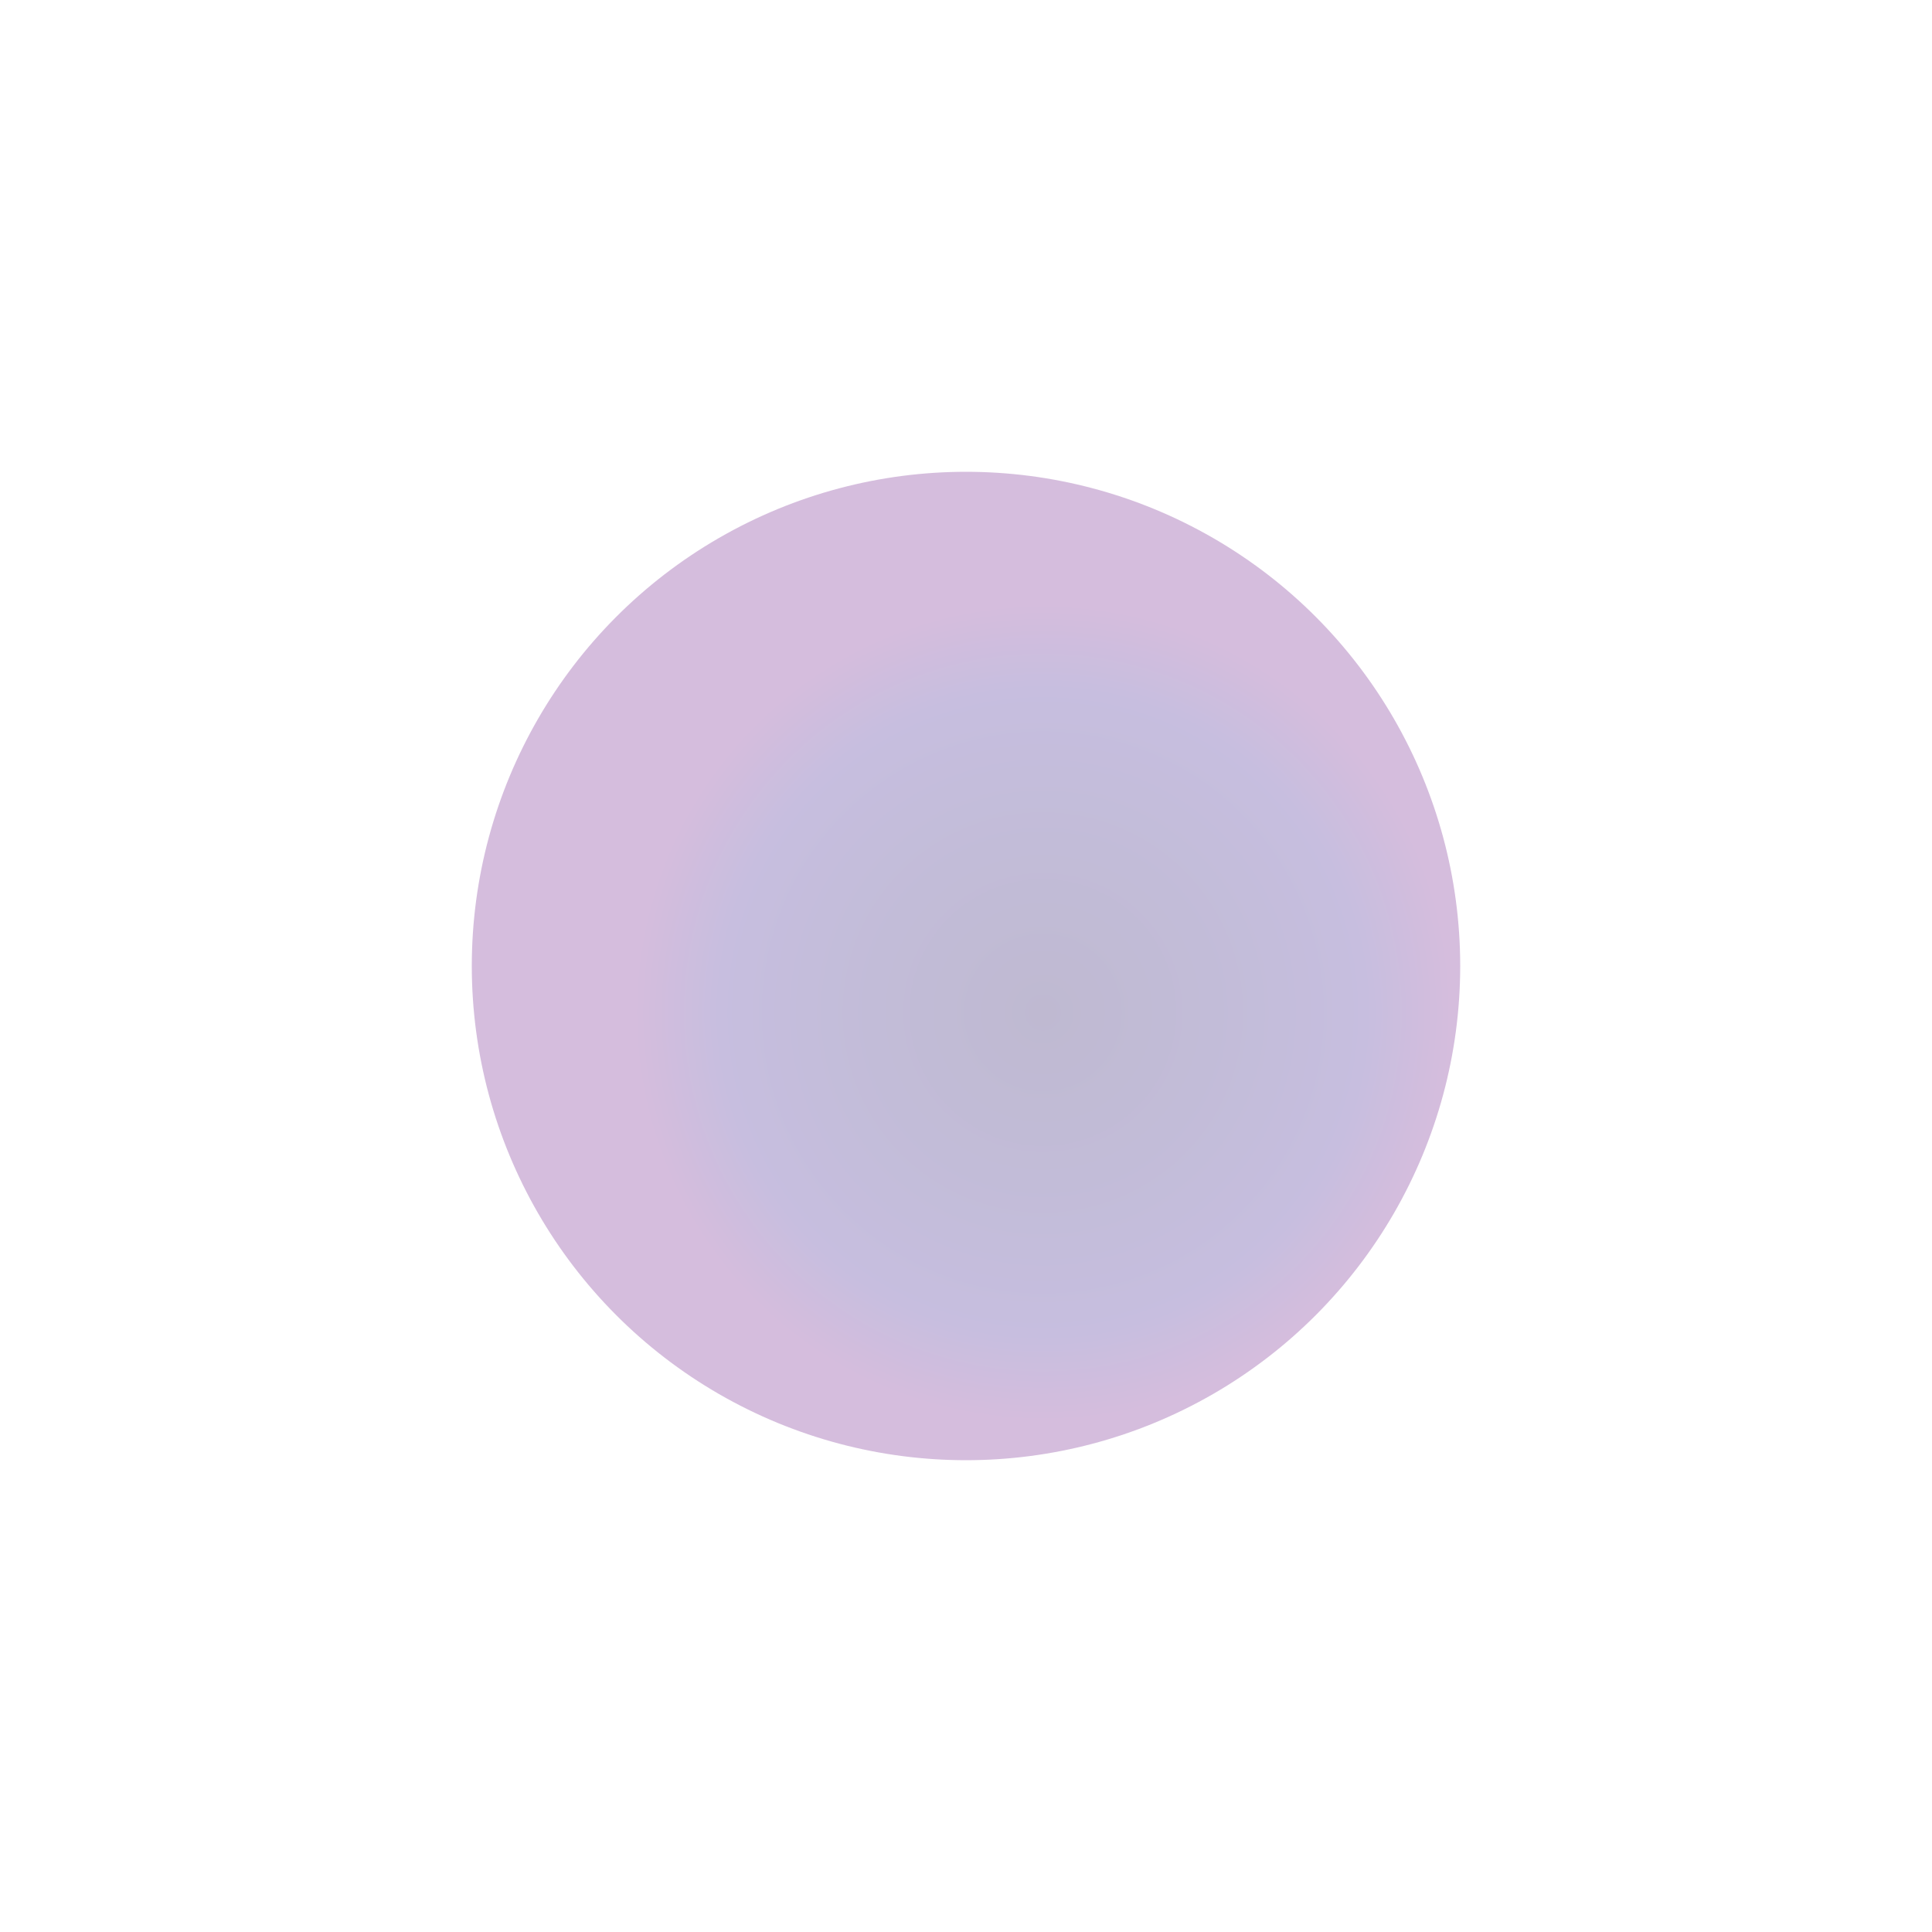 <svg width="819" height="819" viewBox="0 0 819 819" fill="none" xmlns="http://www.w3.org/2000/svg">
<g filter="url(#filter0_f_2_680)">
<circle cx="409.5" cy="409.5" r="209.5" fill="url(#paint0_radial_2_680)" fill-opacity="0.3"/>
</g>
<defs>
<filter id="filter0_f_2_680" x="0" y="0" width="819" height="819" filterUnits="userSpaceOnUse" color-interpolation-filters="sRGB">
<feFlood flood-opacity="0" result="BackgroundImageFix"/>
<feBlend mode="normal" in="SourceGraphic" in2="BackgroundImageFix" result="shape"/>
<feGaussianBlur stdDeviation="100" result="effect1_foregroundBlur_2_680"/>
</filter>
<radialGradient id="paint0_radial_2_680" cx="0" cy="0" r="1" gradientUnits="userSpaceOnUse" gradientTransform="translate(442.139 429.236) rotate(47.642) scale(174.625)">
<stop stop-color="#2B1867"/>
<stop offset="0.487" stop-color="#382383"/>
<stop offset="0.782" stop-color="#452896"/>
<stop offset="1" stop-color="#76248E"/>
</radialGradient>
</defs>
</svg>
